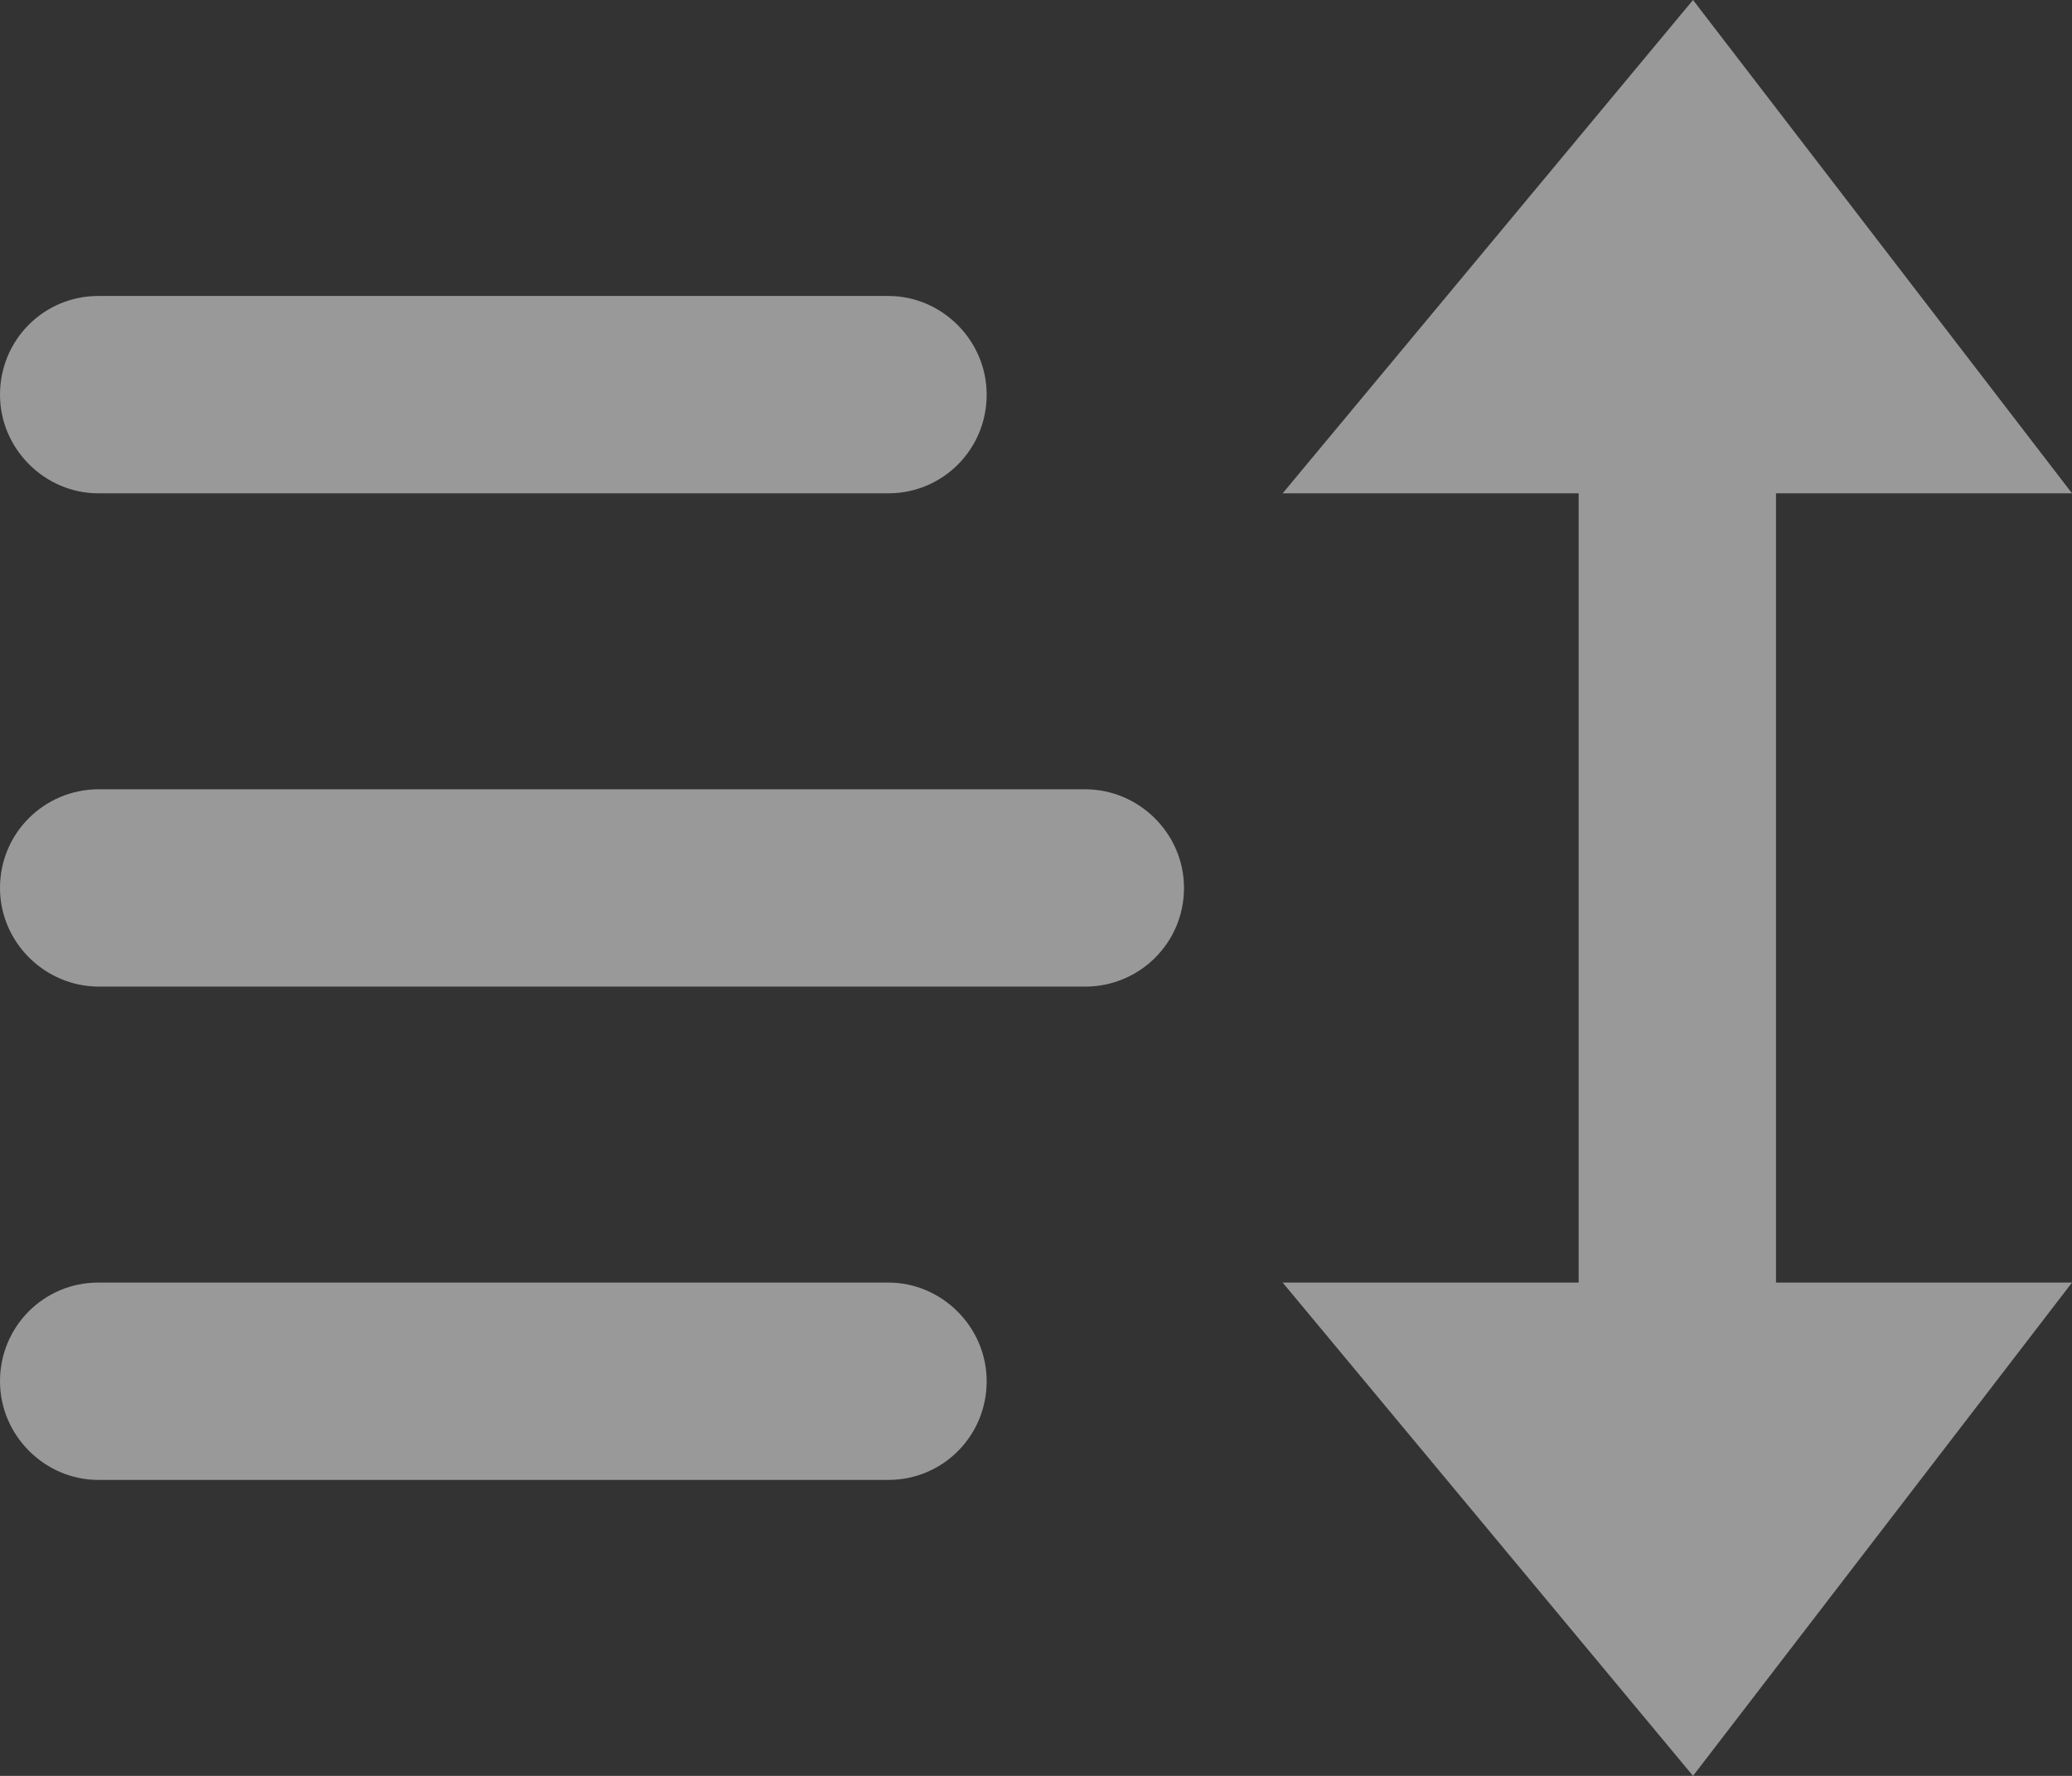 
<svg width="21px" height="18px" viewBox="0 8 21 18" version="1.1" xmlns="http://www.w3.org/2000/svg" xmlns:xlink="http://www.w3.org/1999/xlink">
    <rect x="0" y="8" width="21" height="18" fill="#333333" stroke="none"/>
    <!-- Generator: Sketch 3.8.3 (29802) - http://www.bohemiancoding.com/sketch -->
    <desc>Created with Sketch.</desc>
    <defs></defs>
    <g id="Rectangle-11-+-Rectangle-12-+-Rectangle-205" stroke="none" stroke-width="1" fill="none" fill-rule="evenodd" transform="translate(0, 8)" fill-opacity="0.5">
        <path d="M18,13 L21,13 L17.159,18 L13,13 L16,13 L16,5 L13,5 L17.159,0 L21,5 L18,5 L18,13 Z" id="Rectangle-11" fill="#FFFFFF"></path>
        <path d="M0.995,3 C0.446,3 0,3.444 0,4 C0,4.552 0.456,5 0.995,5 L9.005,5 C9.554,5 10,4.556 10,4 C10,3.448 9.544,3 9.005,3 L0.995,3 Z M1.002,8 C0.449,8 0,8.444 0,9 C0,9.552 0.456,10 1.002,10 L10.998,10 C11.551,10 12,9.556 12,9 C12,8.448 11.544,8 10.998,8 L1.002,8 Z M0.995,13 C0.446,13 0,13.444 0,14 C0,14.552 0.456,15 0.995,15 L9.005,15 C9.554,15 10,14.556 10,14 C10,13.448 9.544,13 9.005,13 L0.995,13 Z" id="Rectangle-73" fill="#FFFFFF"></path>
    </g>
</svg>